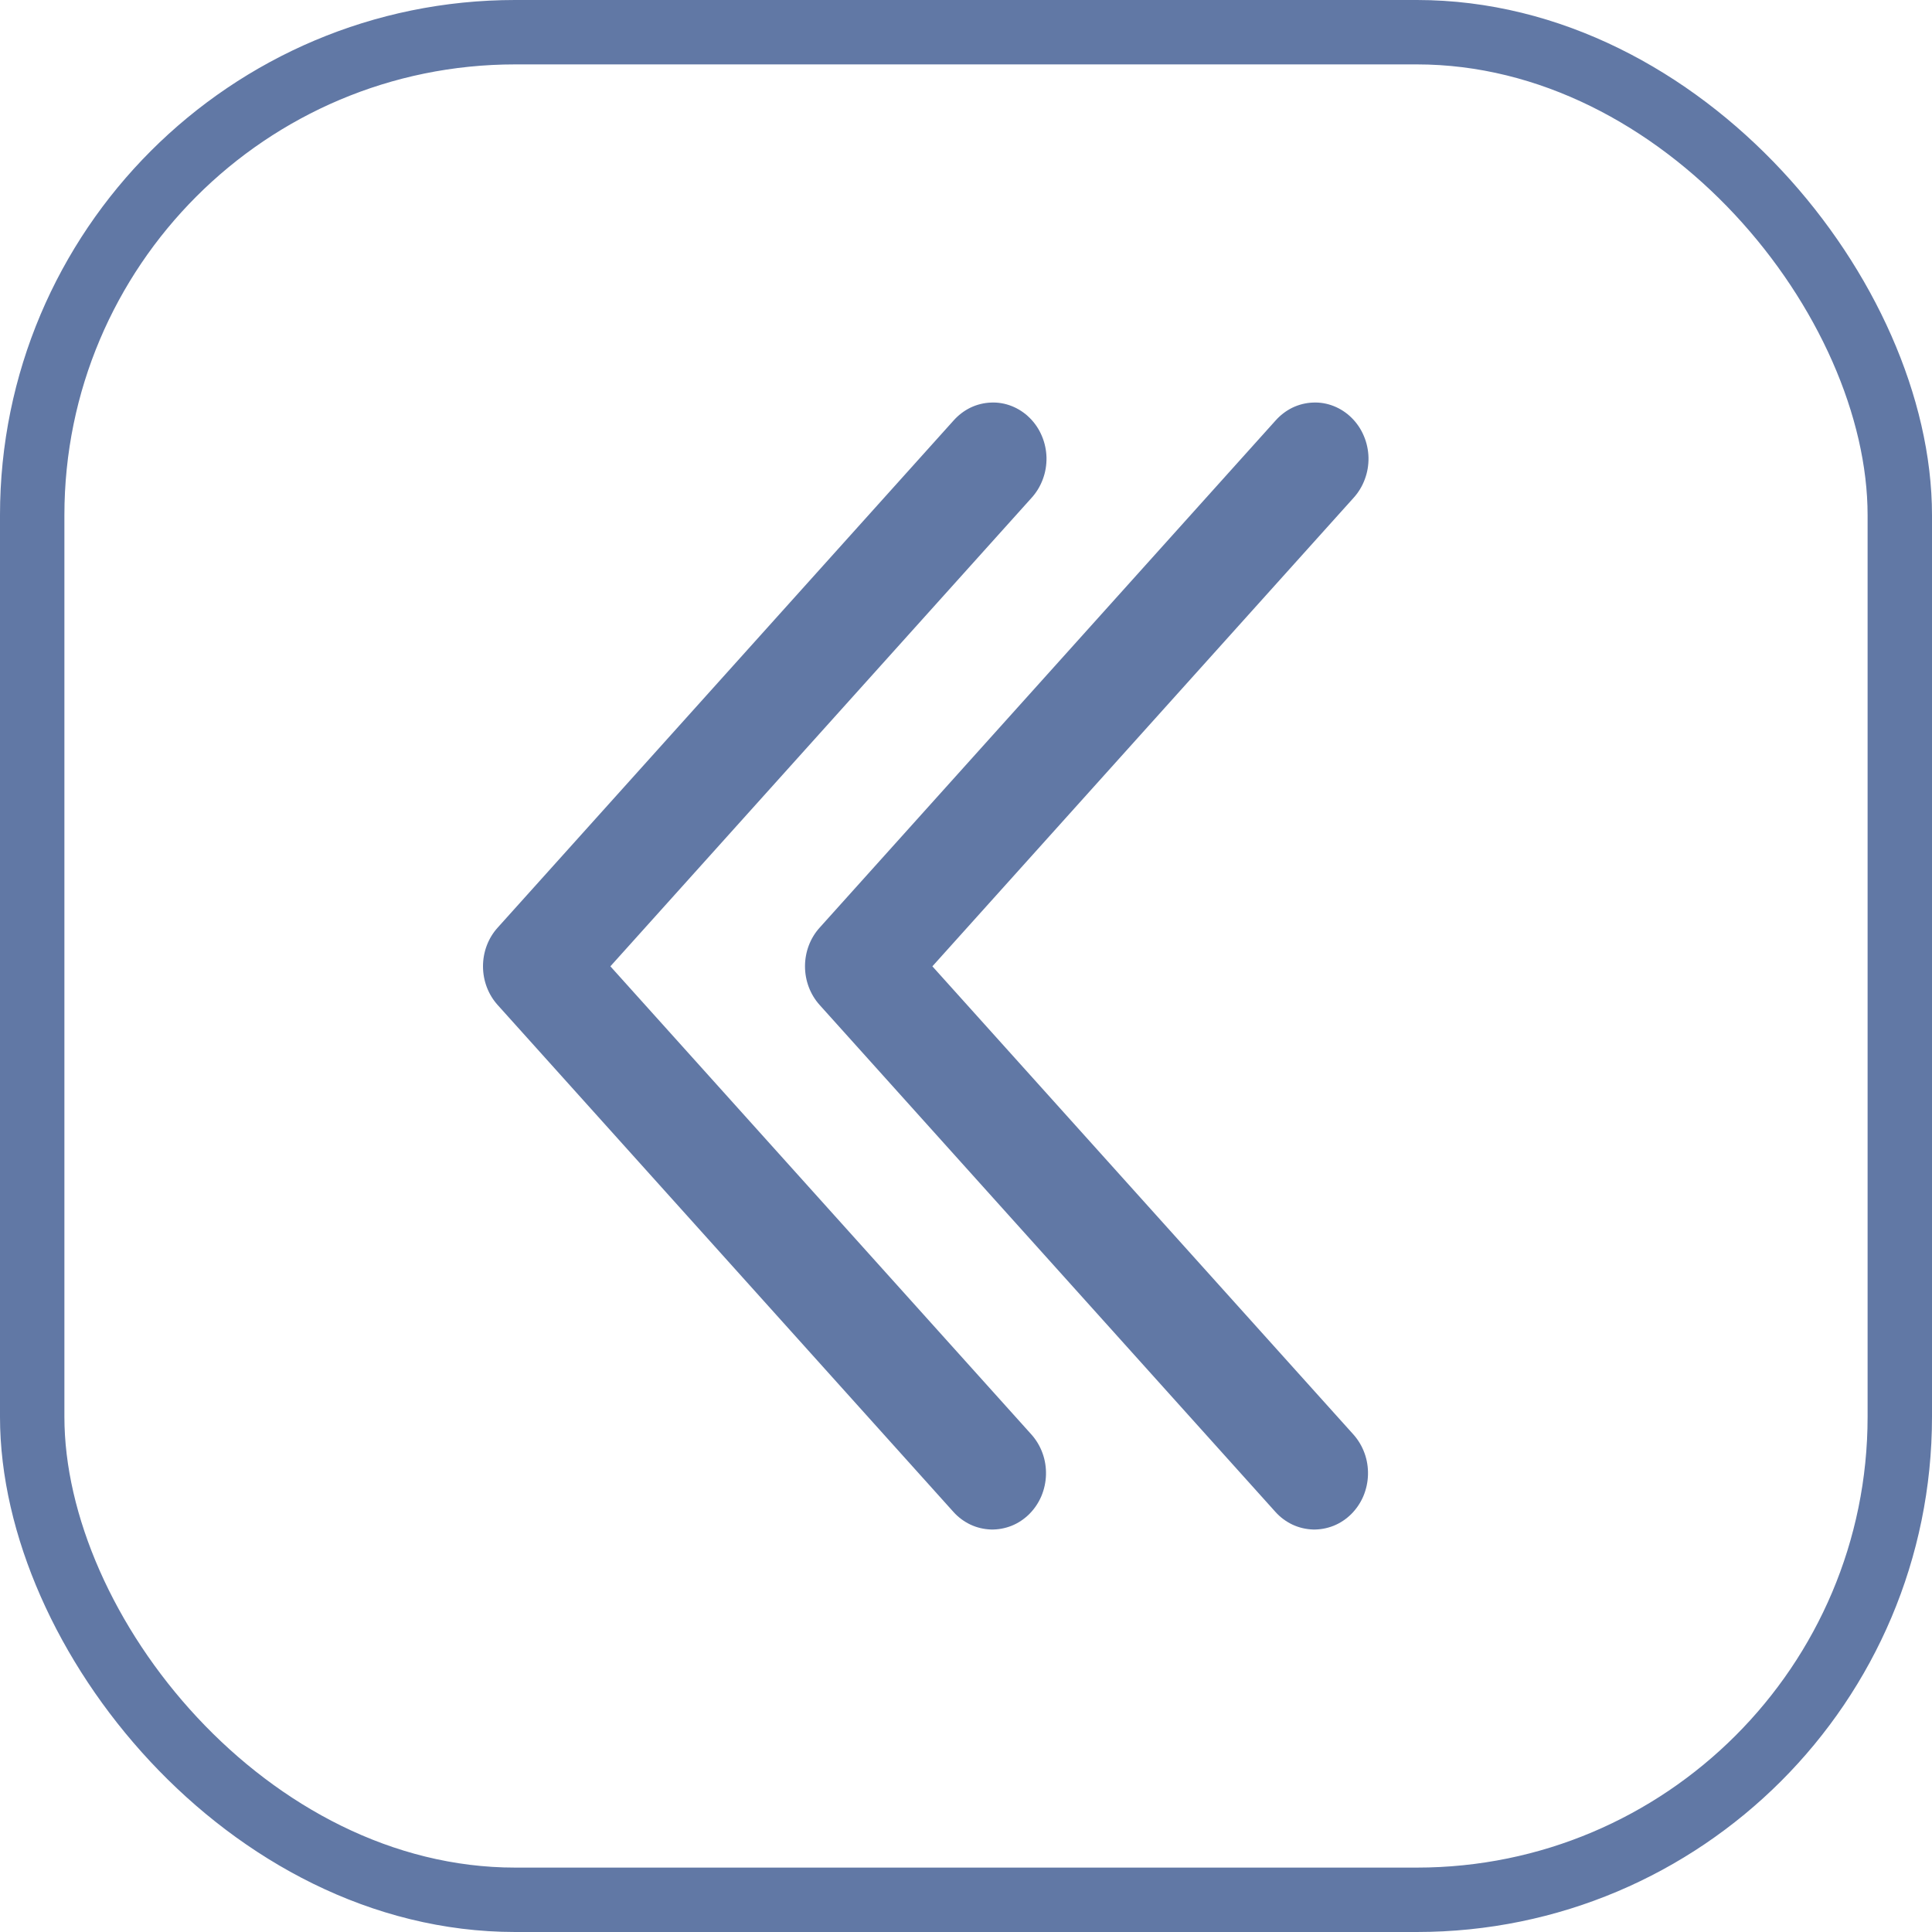 <svg width="30" height="30" viewBox="0 0 30 30" fill="none" xmlns="http://www.w3.org/2000/svg">
<path d="M16.015 22.274C16.09 22.358 16.149 22.456 16.188 22.564C16.227 22.671 16.245 22.785 16.242 22.9C16.239 23.015 16.214 23.128 16.17 23.233C16.125 23.338 16.061 23.432 15.982 23.511C15.902 23.59 15.809 23.652 15.706 23.693C15.604 23.733 15.495 23.753 15.386 23.75C15.277 23.746 15.169 23.721 15.069 23.674C14.97 23.627 14.879 23.56 14.804 23.476L7.728 15.606C7.581 15.443 7.5 15.228 7.5 15.005C7.5 14.781 7.581 14.566 7.728 14.404L14.804 6.533C14.879 6.448 14.969 6.379 15.069 6.33C15.169 6.282 15.278 6.255 15.388 6.251C15.498 6.246 15.608 6.265 15.711 6.306C15.814 6.347 15.909 6.409 15.989 6.489C16.069 6.568 16.134 6.664 16.178 6.77C16.223 6.875 16.247 6.99 16.25 7.105C16.252 7.221 16.233 7.336 16.192 7.444C16.152 7.552 16.092 7.65 16.015 7.734L9.478 15.005L16.015 22.274Z" fill="#6178A5"/>
<path d="M21.015 22.274C21.09 22.358 21.149 22.456 21.188 22.564C21.227 22.671 21.245 22.785 21.242 22.9C21.239 23.015 21.214 23.128 21.17 23.233C21.125 23.338 21.061 23.432 20.982 23.511C20.902 23.59 20.809 23.652 20.706 23.693C20.604 23.733 20.495 23.753 20.386 23.75C20.277 23.746 20.169 23.721 20.069 23.674C19.97 23.627 19.879 23.56 19.804 23.476L12.728 15.606C12.581 15.443 12.5 15.228 12.5 15.005C12.5 14.781 12.581 14.566 12.728 14.404L19.804 6.533C19.879 6.448 19.969 6.379 20.069 6.33C20.169 6.282 20.278 6.255 20.388 6.251C20.498 6.246 20.608 6.265 20.711 6.306C20.814 6.347 20.909 6.409 20.989 6.489C21.069 6.568 21.134 6.664 21.178 6.77C21.223 6.875 21.247 6.99 21.25 7.105C21.252 7.221 21.233 7.336 21.192 7.444C21.152 7.552 21.092 7.65 21.015 7.734L14.478 15.005L21.015 22.274Z" fill="#6178A5"/>
<rect x="29.5" y="29.5" width="29" height="29" rx="7.5" transform="rotate(180 29.5 29.5)" stroke="#6178A5"/>
</svg>
